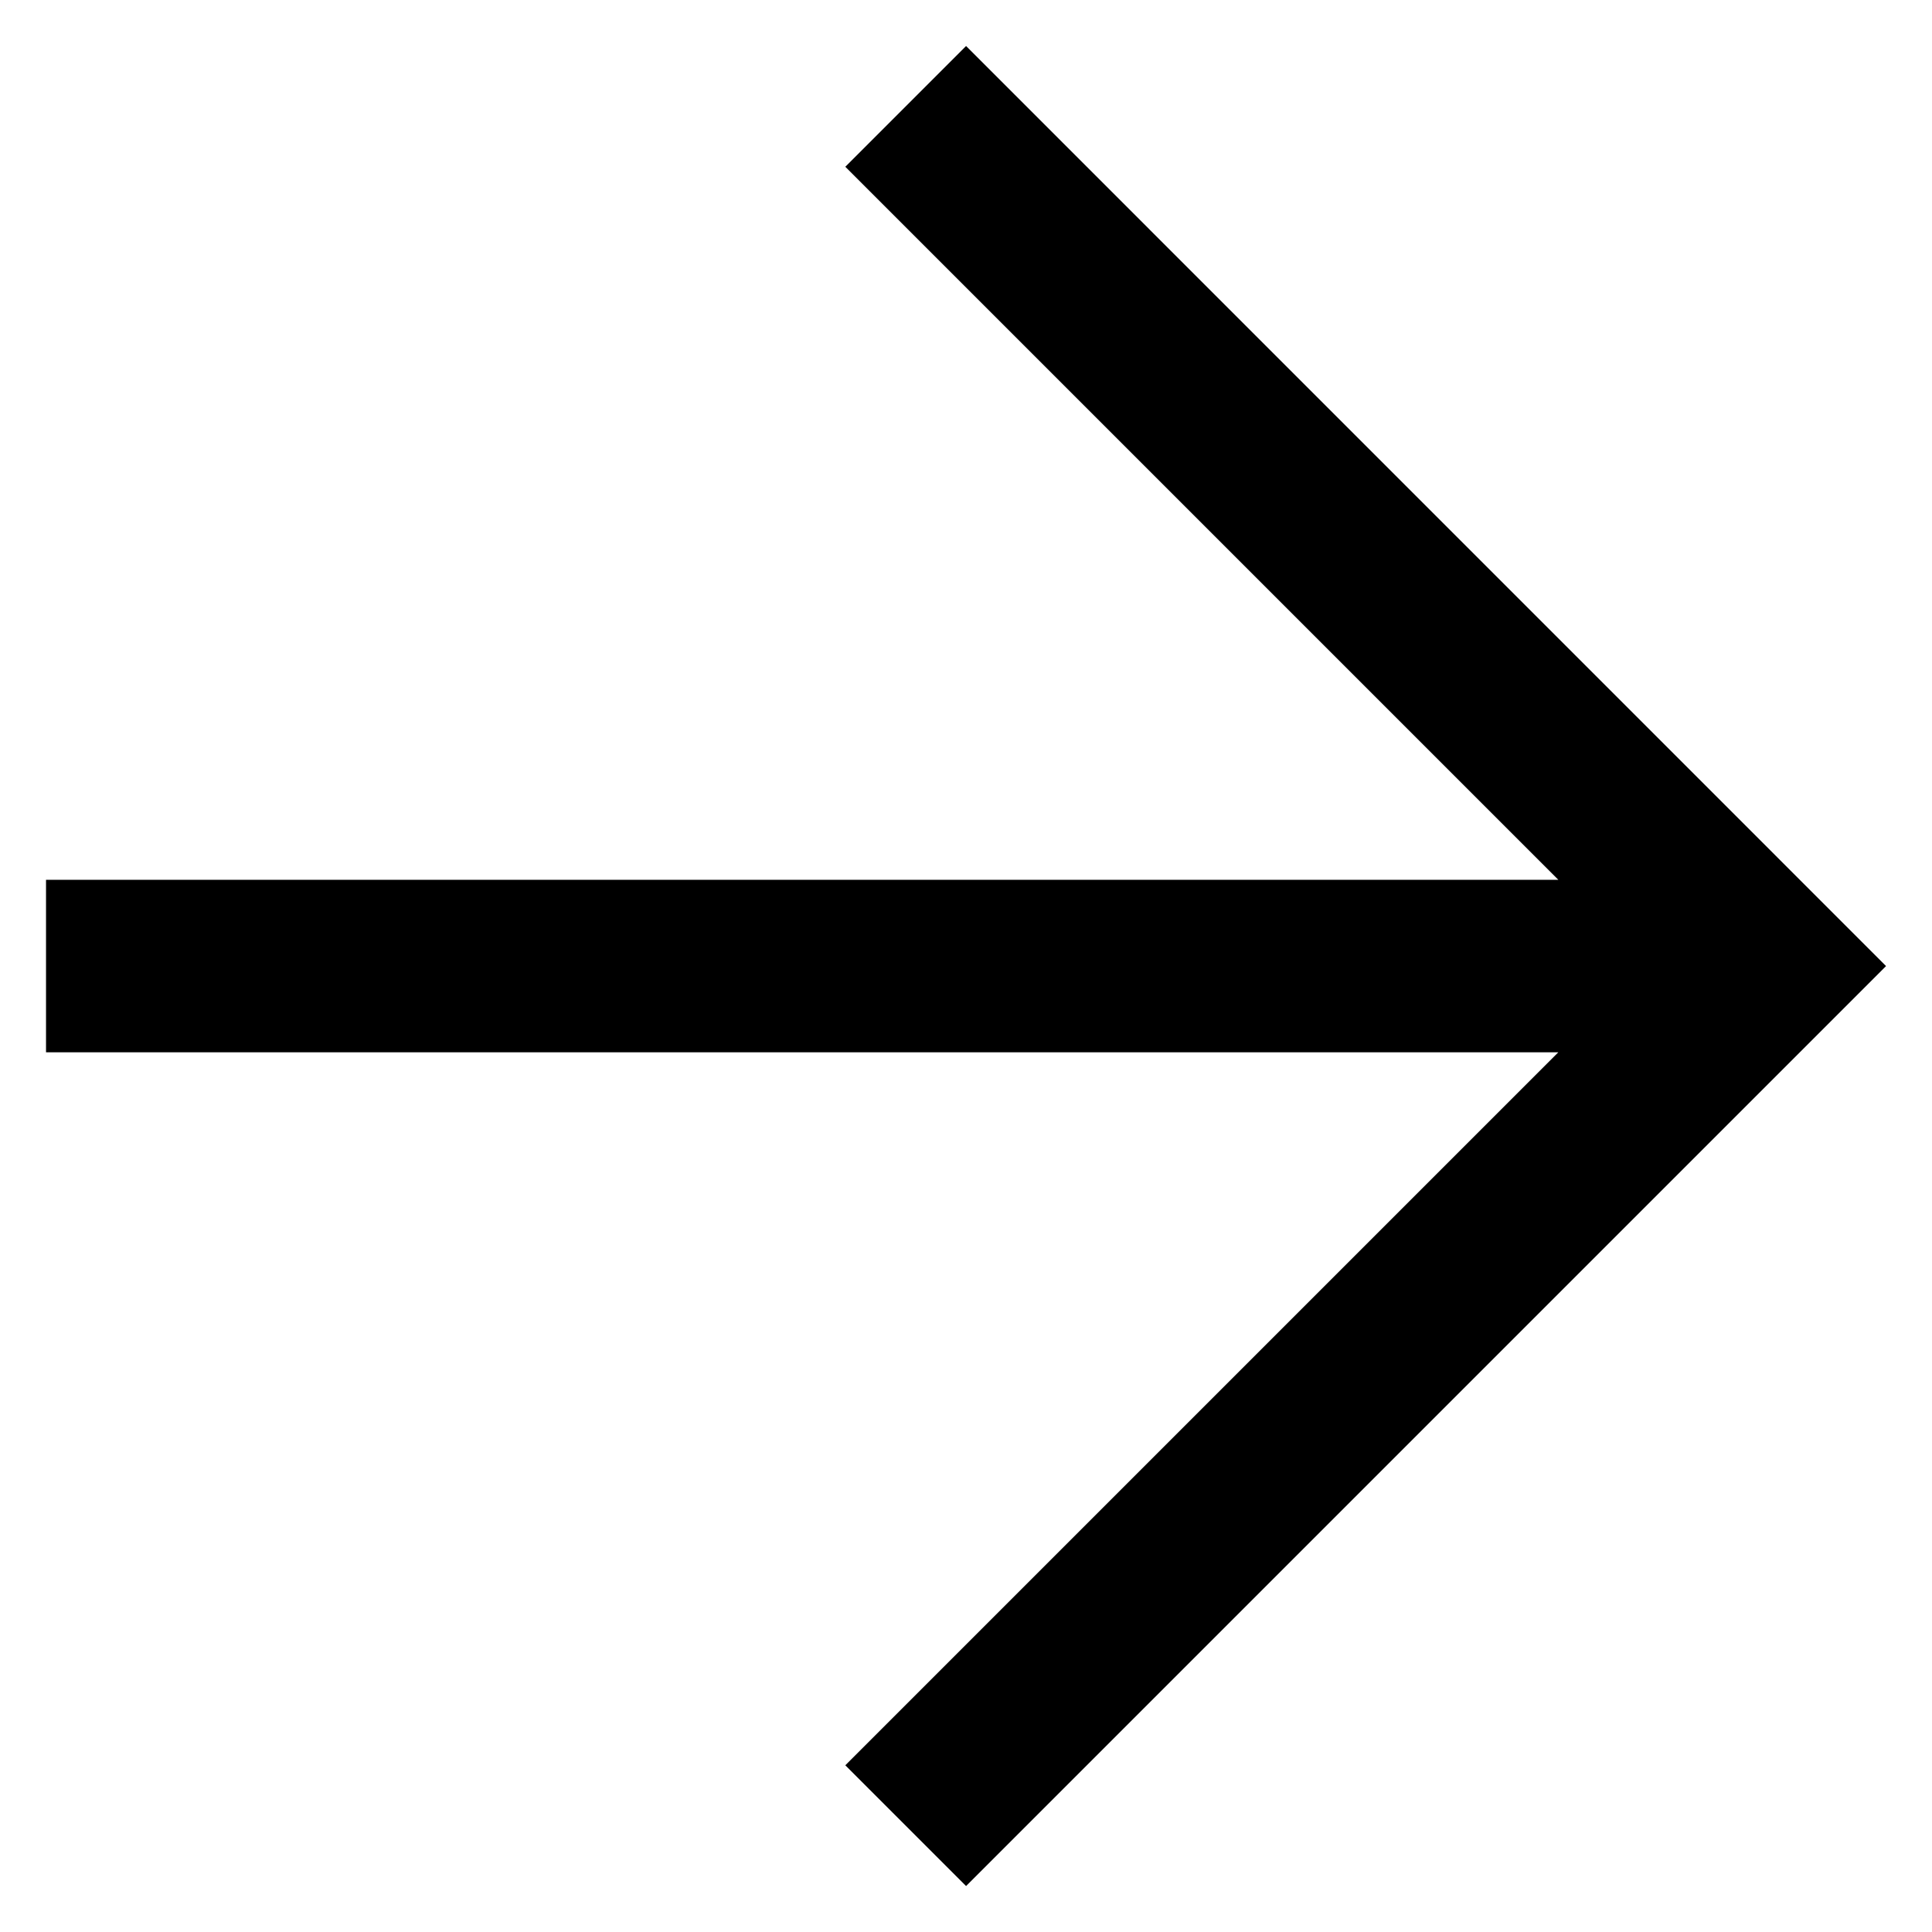 <svg width="38" height="38" viewBox="0 0 28 28" fill="none" xmlns="http://www.w3.org/2000/svg">
<path d="M14.001 1.374L26.627 14.001L14.001 26.627L12.958 25.584L22.938 15.604L23.791 14.751H22.584L1.167 14.751V13.251L22.584 13.251H23.791L22.938 12.397L12.958 2.417L14.001 1.374Z" fill="black" stroke="black"/>
</svg>